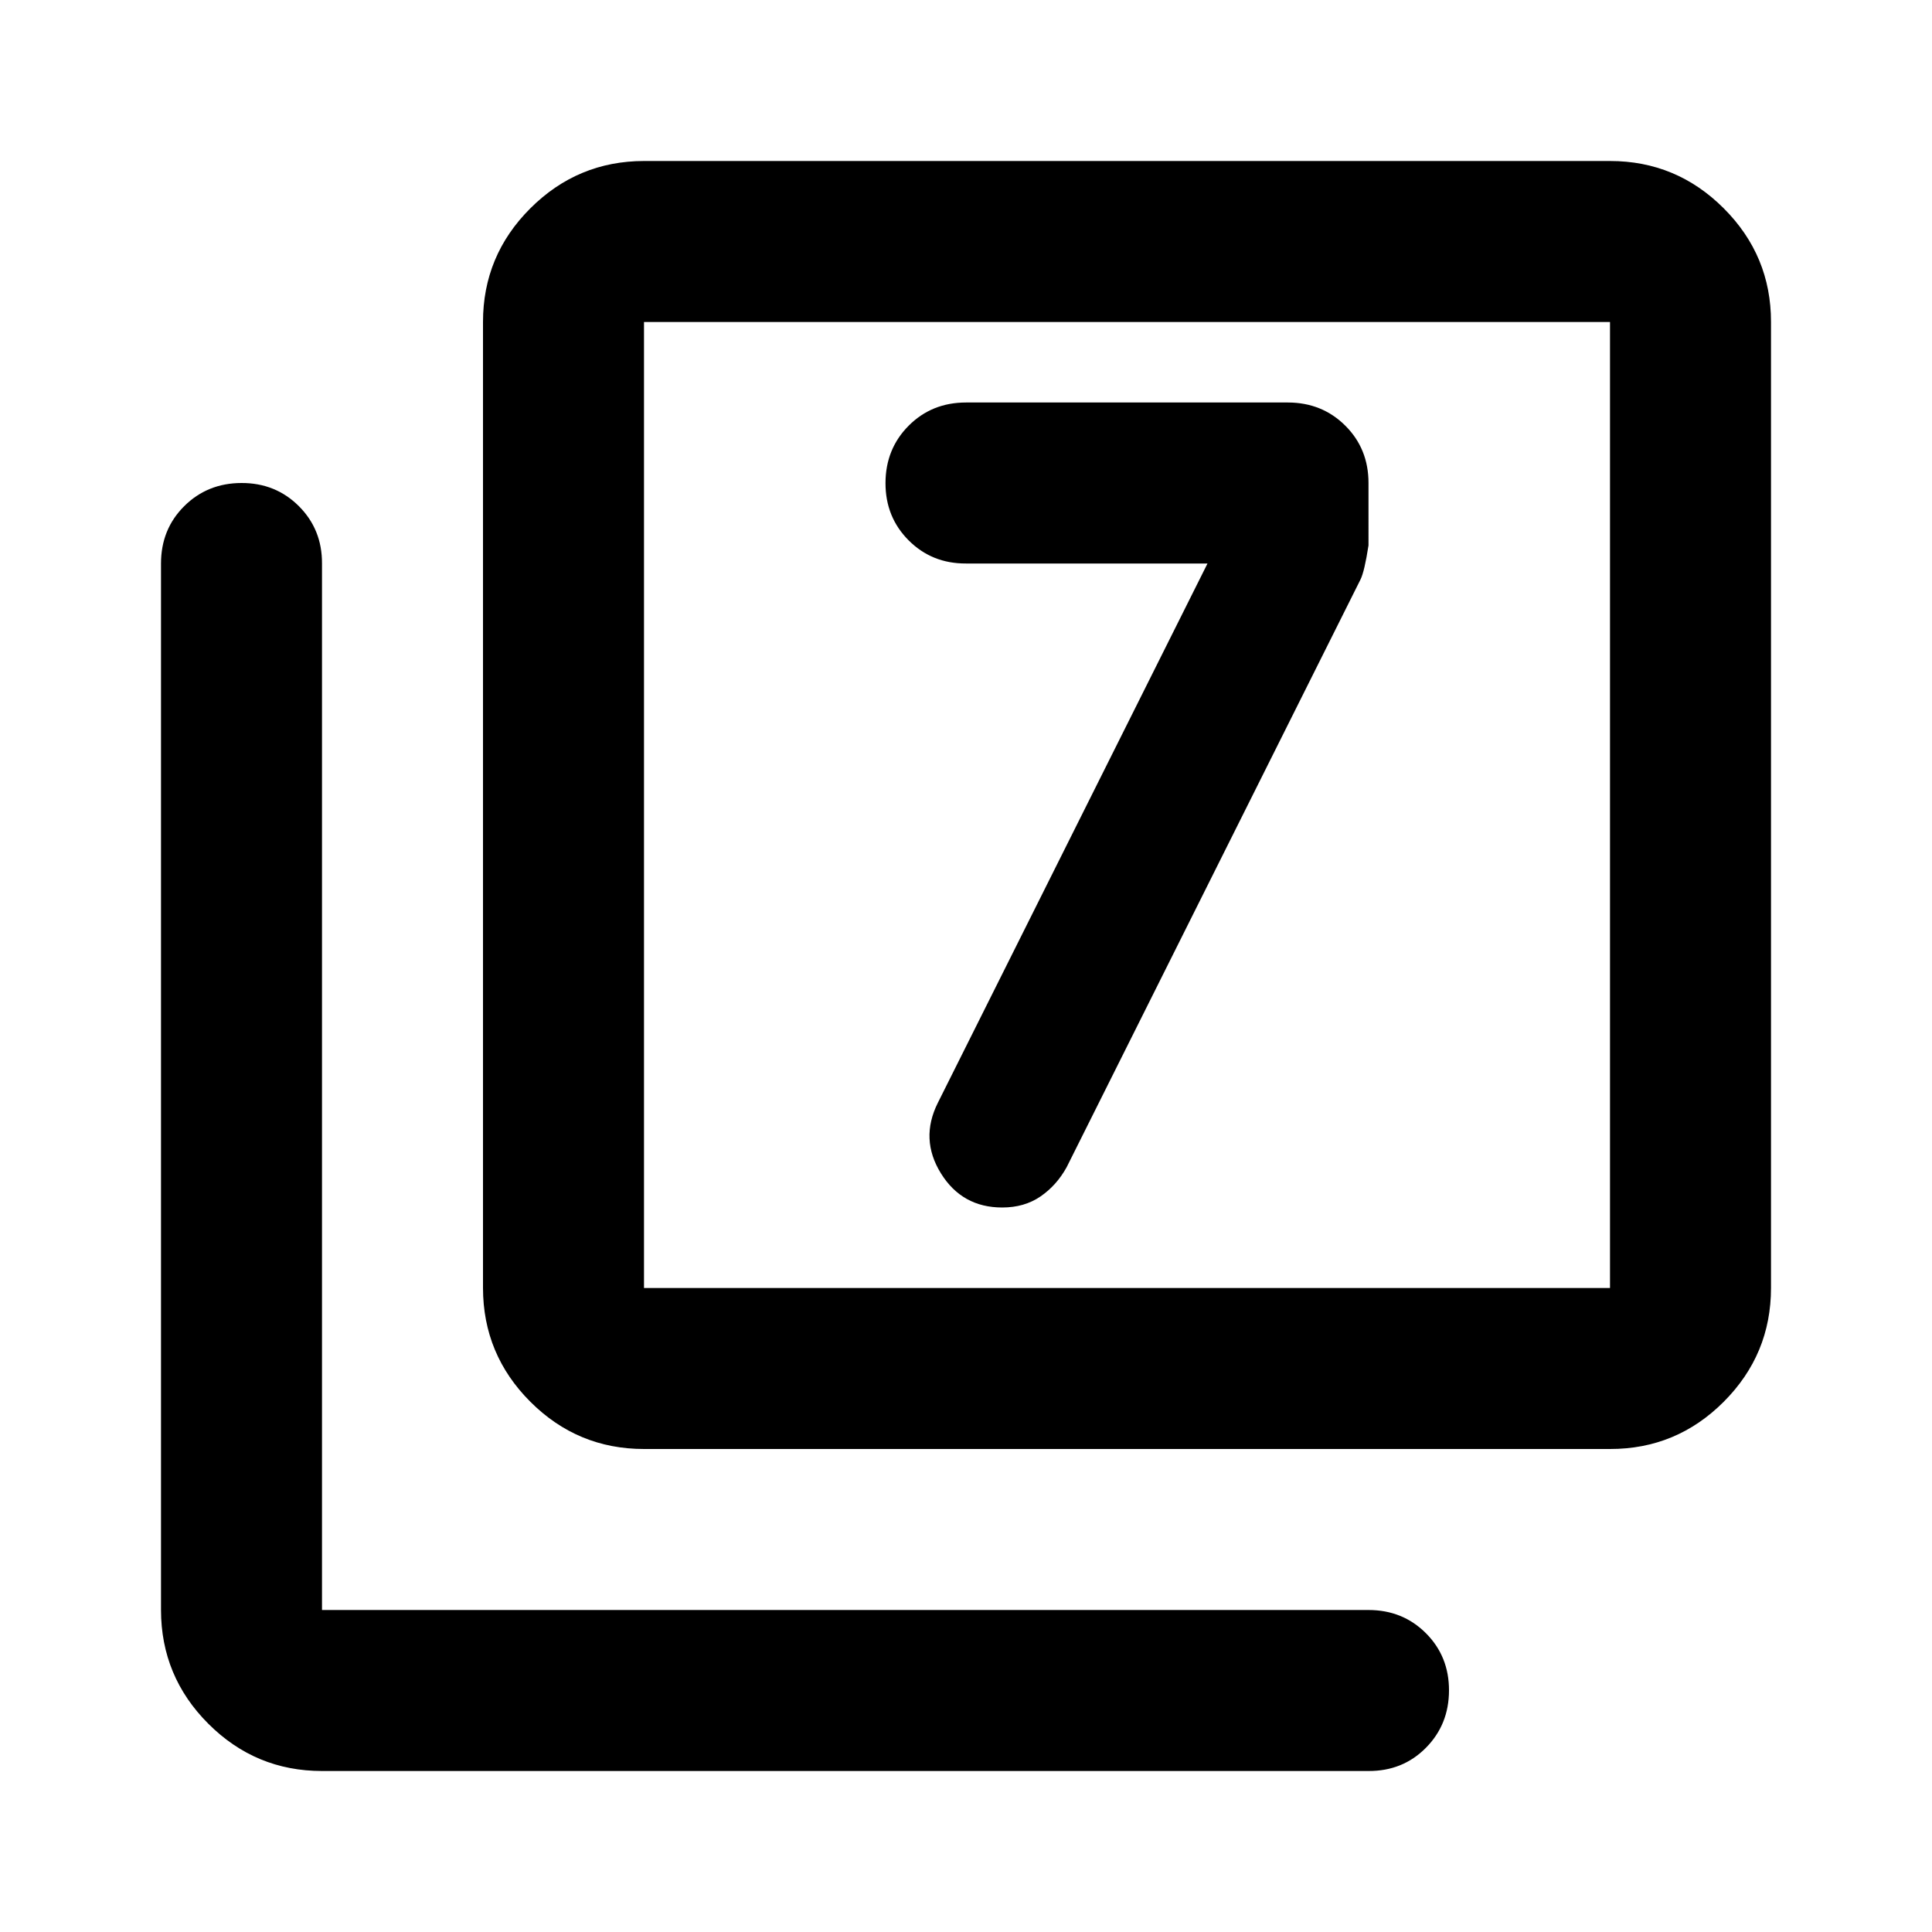 <svg xmlns="http://www.w3.org/2000/svg" width="3em" height="3em" viewBox="0 0 24 24"><path fill="currentColor" d="m15 7l-3.35 6.7q-.225.45.038.875t.762.425q.275 0 .475-.137t.325-.363l3.65-7.3q.05-.1.1-.425V6q0-.425-.288-.712T16 5h-4q-.425 0-.712.288T11 6t.288.713T12 7zM8 18q-.825 0-1.412-.587T6 16V4q0-.825.588-1.412T8 2h12q.825 0 1.413.588T22 4v12q0 .825-.587 1.413T20 18zm0-2h12V4H8zm-4 6q-.825 0-1.412-.587T2 20V7q0-.425.288-.712T3 6t.713.288T4 7v13h13q.425 0 .713.288T18 21t-.288.713T17 22zM8 4v12z"/></svg>